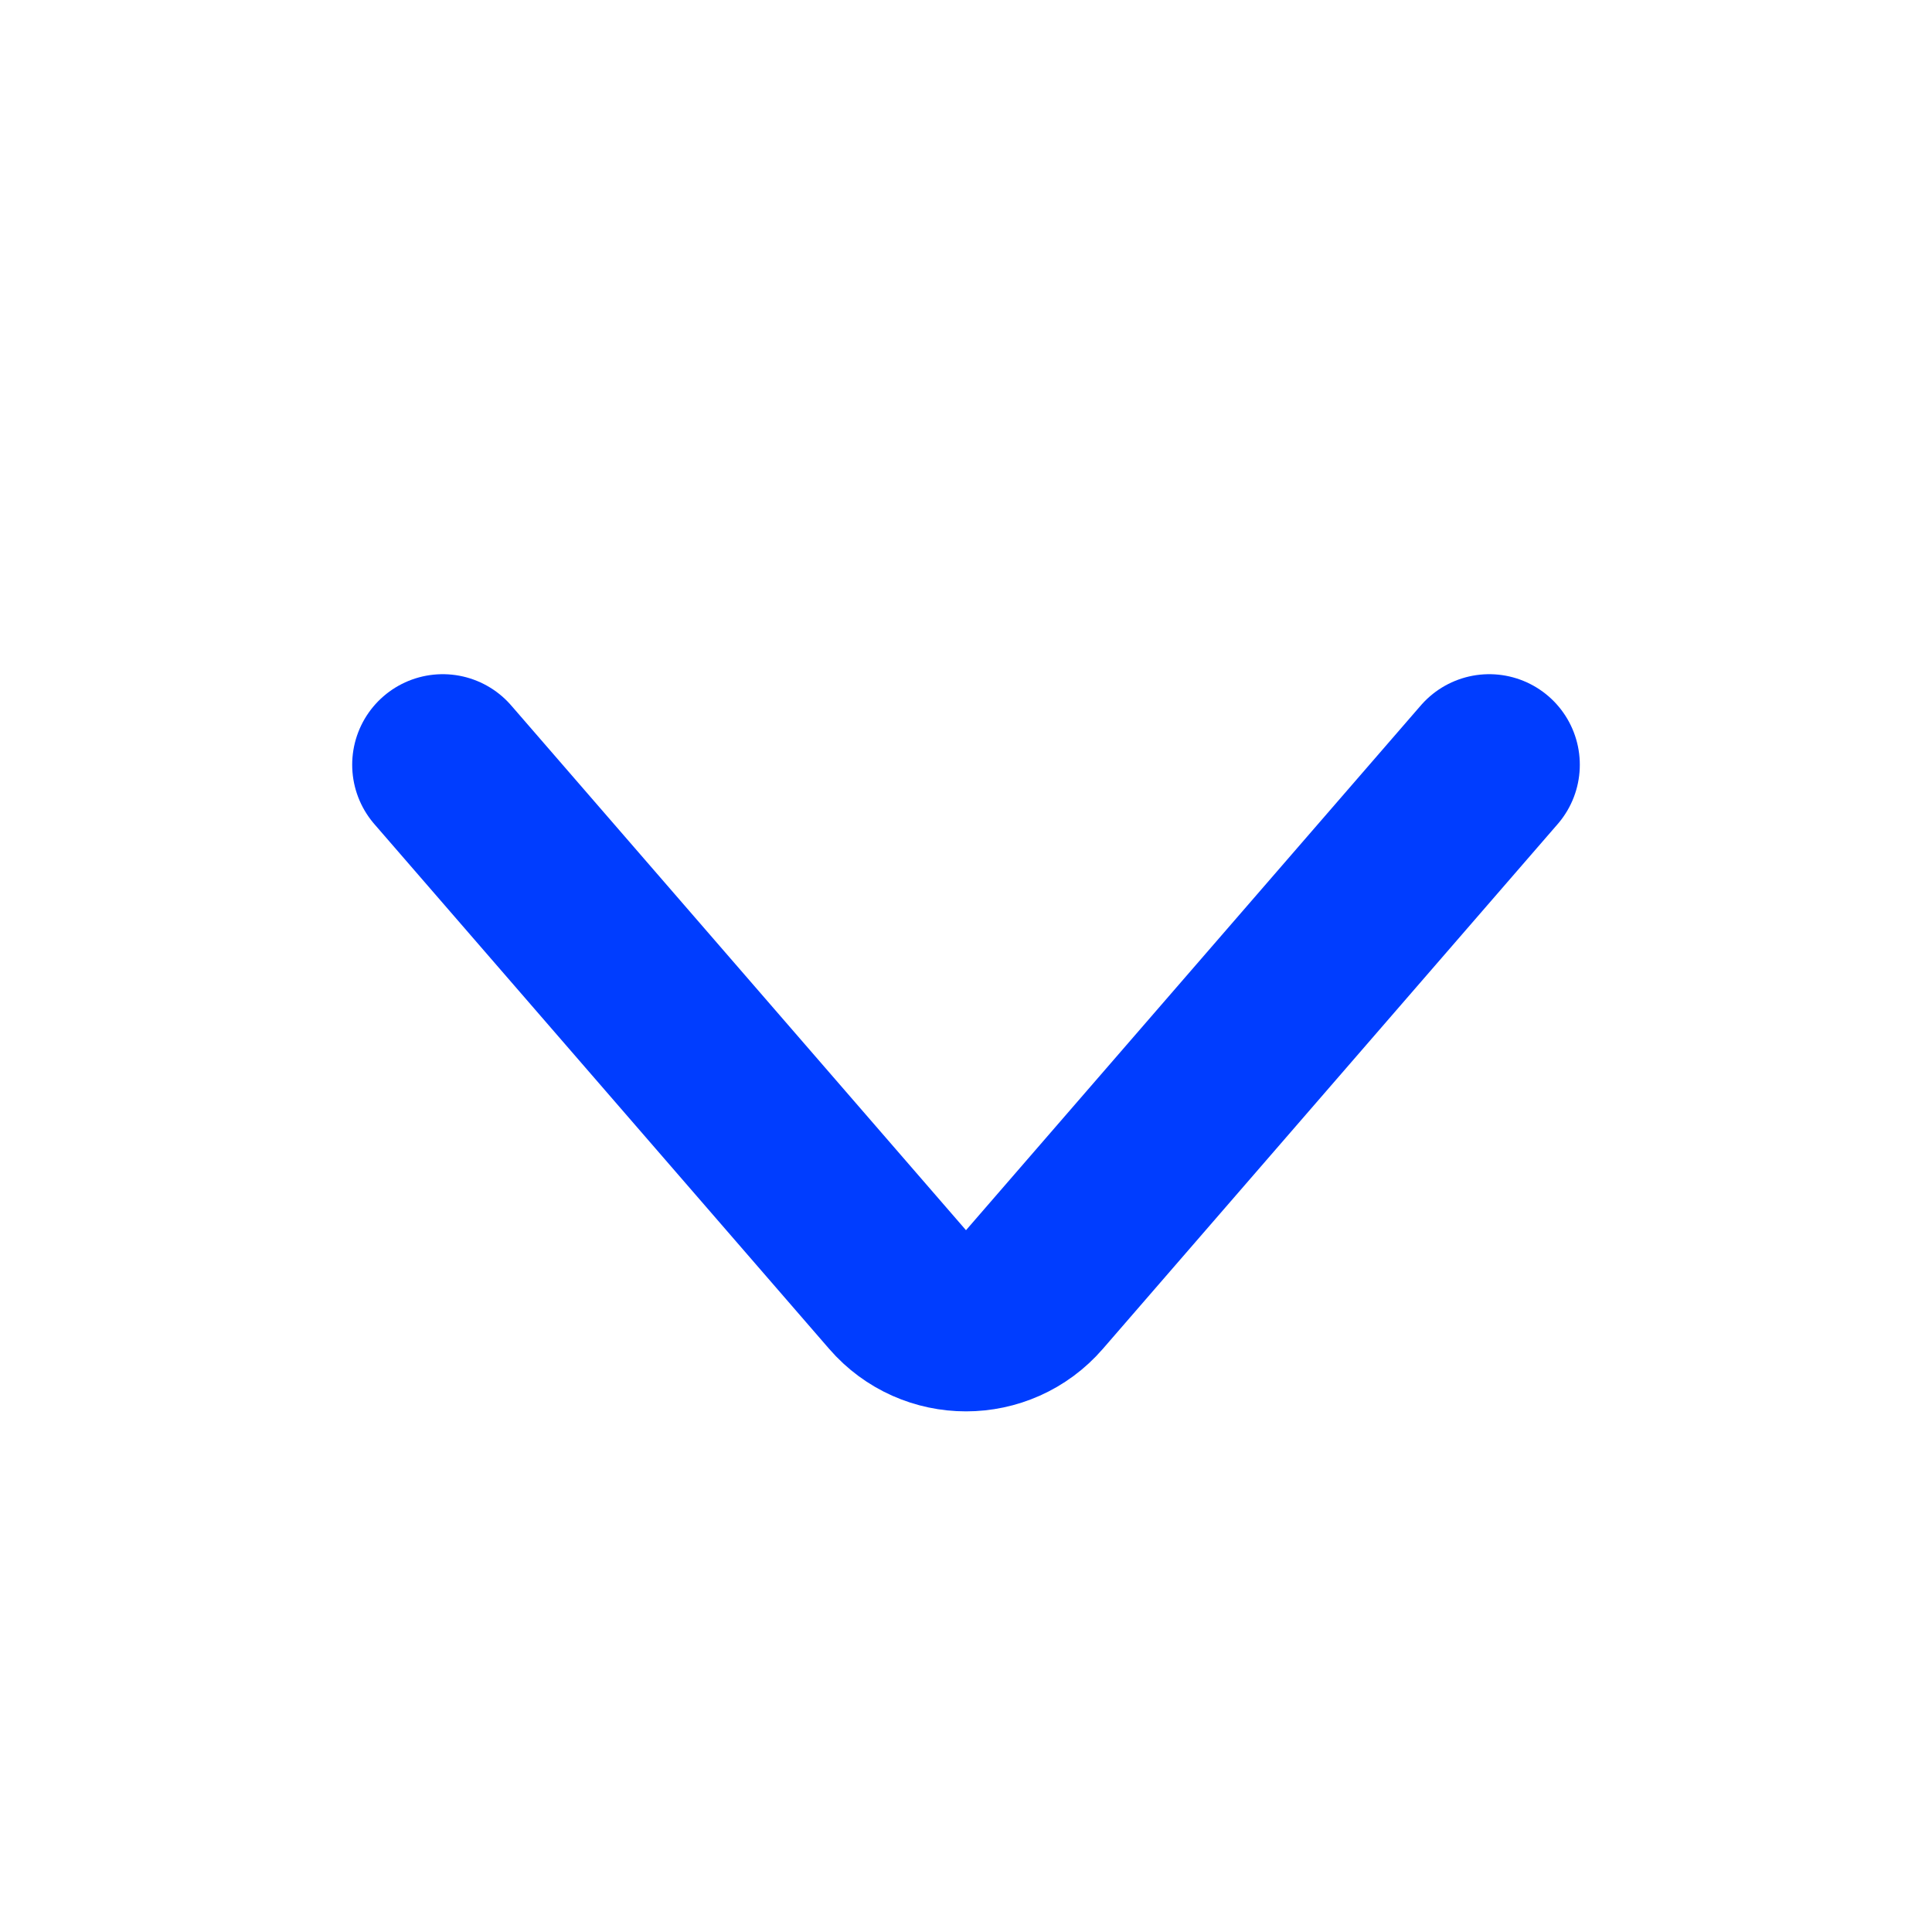 <svg width="24" height="24" viewBox="0 0 24 24" fill="none" xmlns="http://www.w3.org/2000/svg">
<path d="M5.5 9.5L11.15 16.019C11.598 16.537 12.402 16.537 12.85 16.019L18.5 9.5" stroke="#003DFF" stroke-width="2.25" stroke-linecap="round"/>
</svg>
